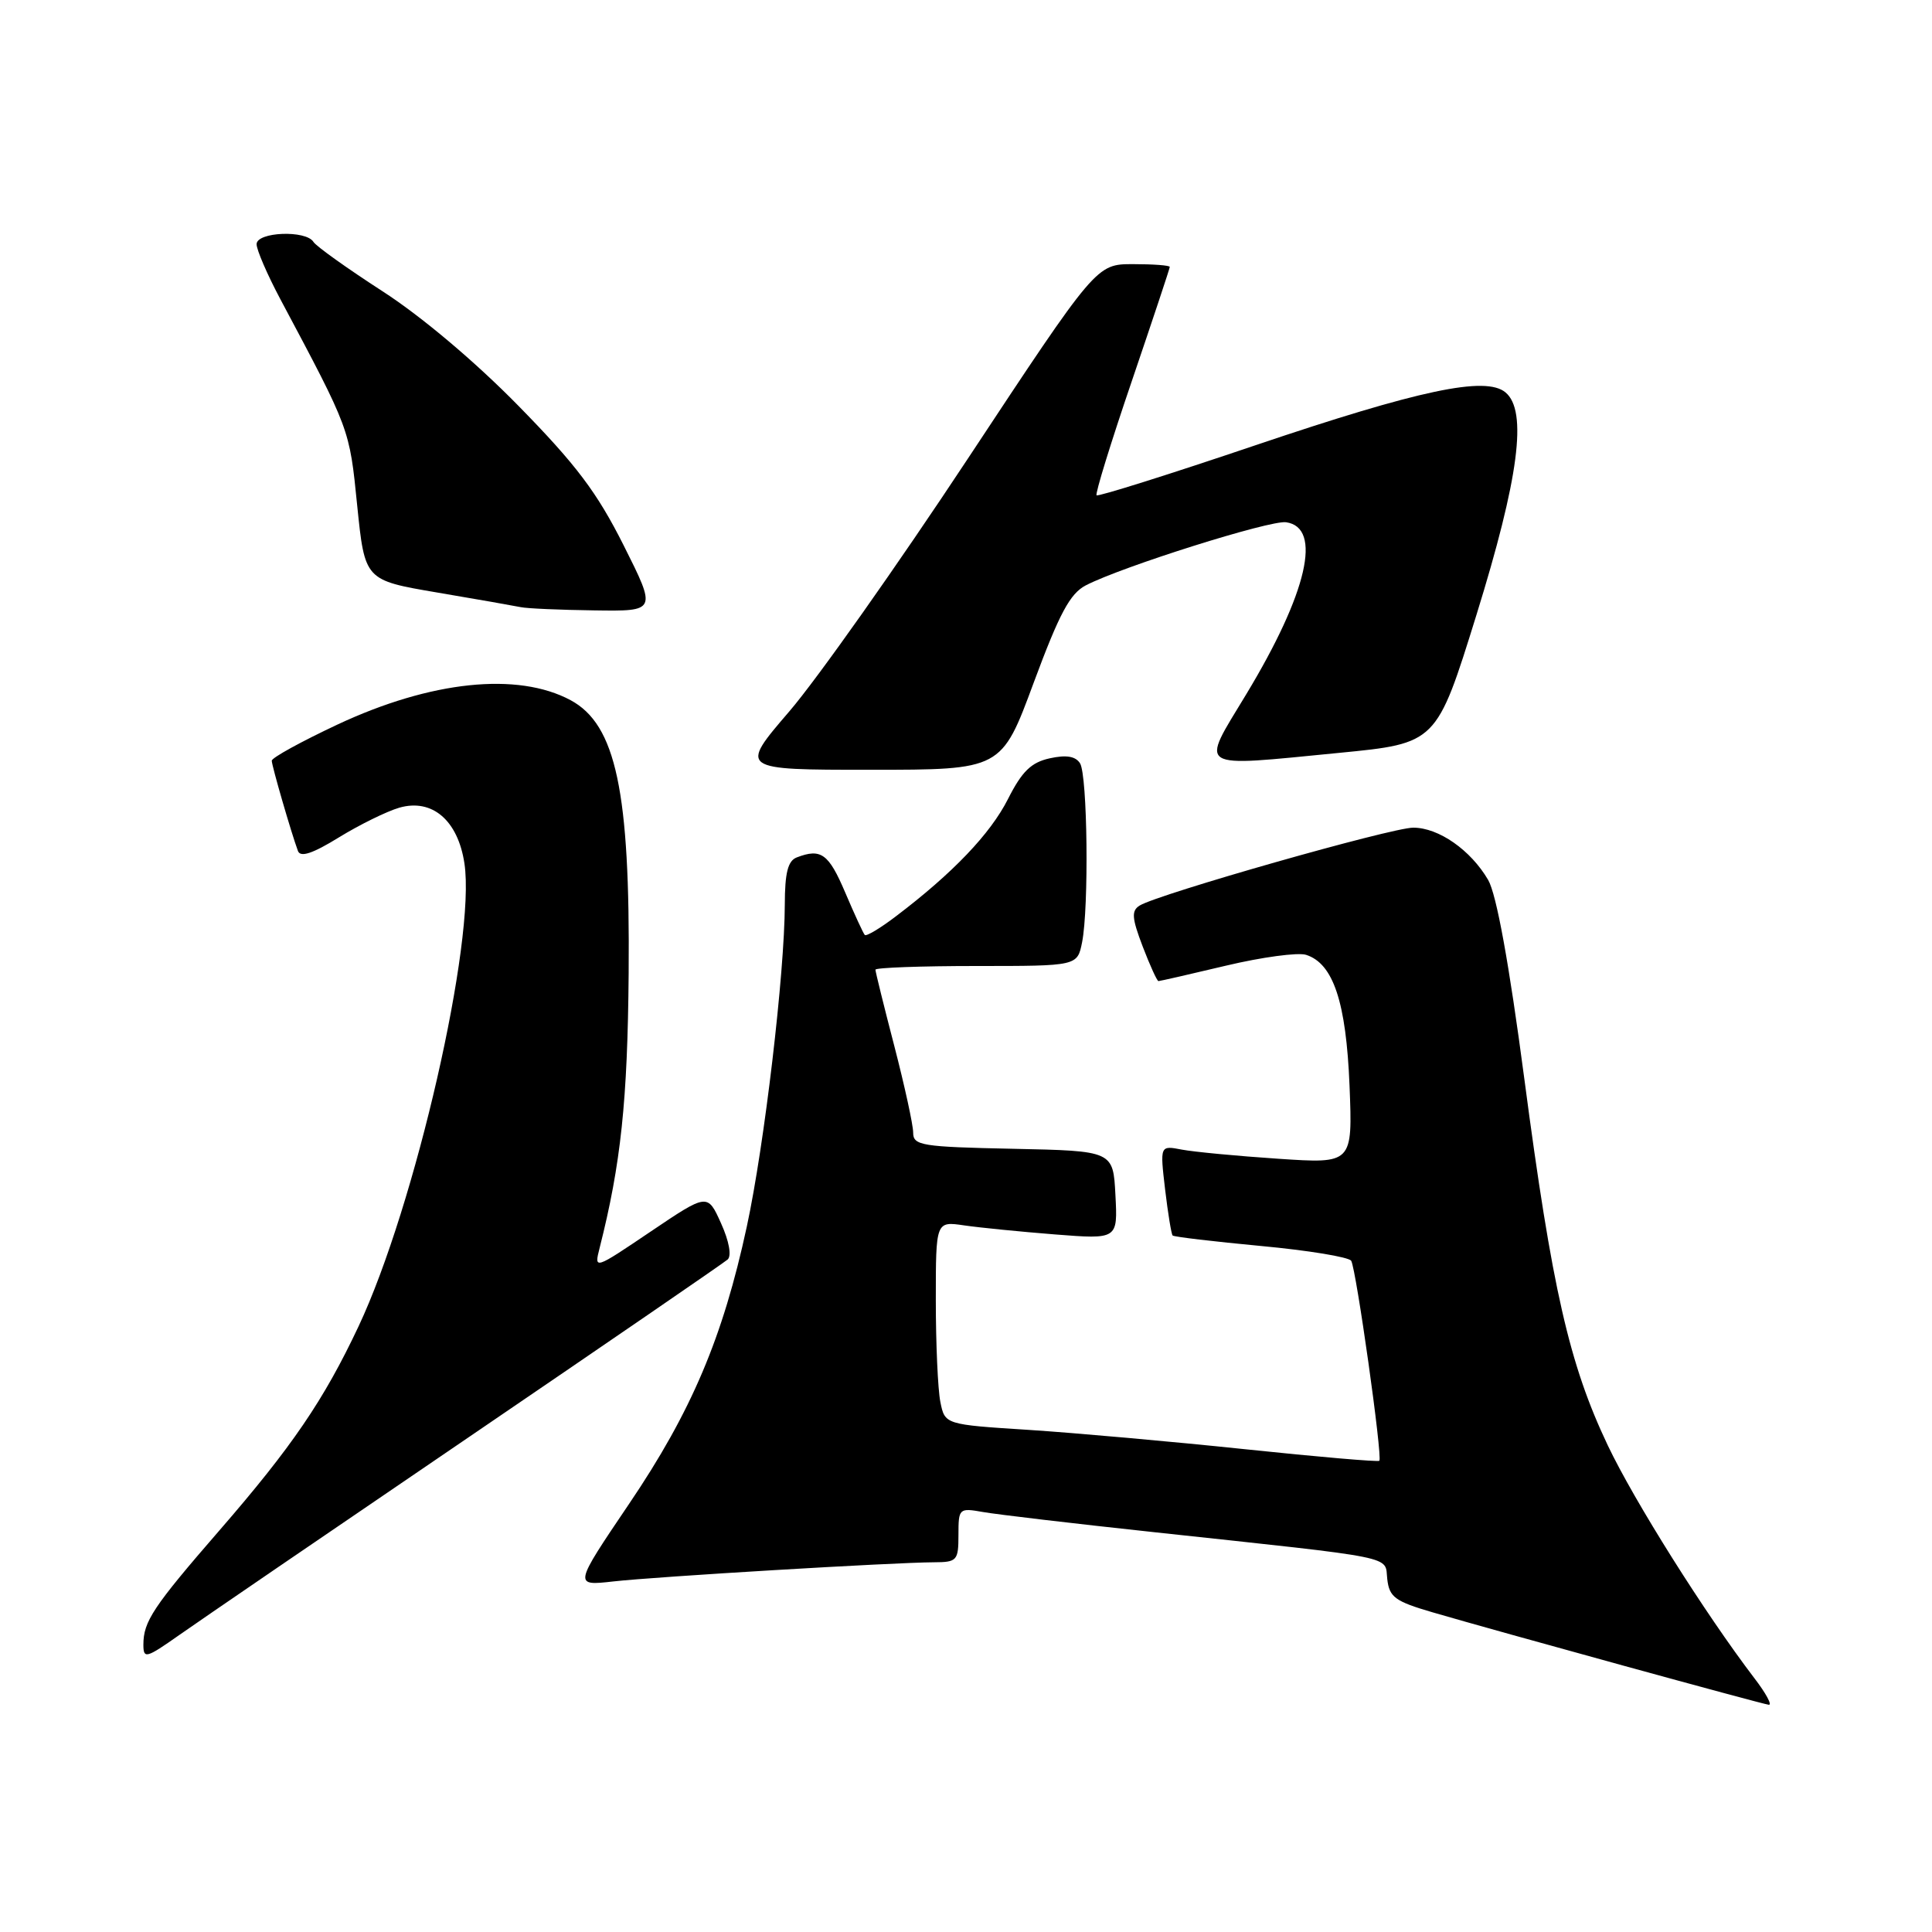 <?xml version="1.0" encoding="UTF-8" standalone="no"?>
<!DOCTYPE svg PUBLIC "-//W3C//DTD SVG 1.1//EN" "http://www.w3.org/Graphics/SVG/1.1/DTD/svg11.dtd" >
<svg xmlns="http://www.w3.org/2000/svg" xmlns:xlink="http://www.w3.org/1999/xlink" version="1.1" viewBox="0 0 256 256">
 <g >
 <path fill="currentColor"
d=" M 232.48 222.39 C 225.90 213.76 216.54 198.89 213.03 191.50 C 207.93 180.76 205.65 170.76 201.98 142.94 C 199.95 127.58 198.29 118.50 197.19 116.60 C 194.87 112.63 190.63 109.67 187.26 109.67 C 184.38 109.67 153.47 118.47 151.01 119.99 C 149.90 120.68 149.97 121.63 151.41 125.41 C 152.38 127.94 153.32 130.00 153.50 130.00 C 153.69 130.00 157.73 129.08 162.47 127.95 C 167.22 126.82 171.99 126.18 173.06 126.52 C 176.67 127.67 178.37 132.78 178.82 143.85 C 179.23 154.20 179.23 154.20 169.37 153.54 C 163.94 153.18 158.19 152.63 156.60 152.33 C 153.70 151.77 153.70 151.77 154.38 157.59 C 154.76 160.78 155.21 163.54 155.38 163.71 C 155.56 163.89 160.82 164.51 167.09 165.10 C 173.35 165.68 178.73 166.57 179.04 167.06 C 179.70 168.14 183.22 193.11 182.77 193.56 C 182.60 193.73 174.59 193.04 164.98 192.03 C 155.37 191.02 142.48 189.87 136.35 189.47 C 125.20 188.76 125.20 188.76 124.60 185.75 C 124.27 184.10 124.00 178.04 124.00 172.29 C 124.00 161.82 124.00 161.82 127.75 162.37 C 129.81 162.67 135.24 163.21 139.80 163.57 C 148.11 164.22 148.11 164.22 147.80 158.36 C 147.50 152.50 147.50 152.50 134.25 152.22 C 122.10 151.97 121.00 151.79 121.00 150.08 C 121.00 149.06 119.87 143.89 118.50 138.60 C 117.12 133.30 116.00 128.76 116.00 128.49 C 116.00 128.22 122.02 128.00 129.38 128.00 C 142.75 128.00 142.75 128.00 143.38 124.87 C 144.30 120.25 144.10 102.71 143.11 101.14 C 142.51 100.20 141.28 100.00 139.10 100.48 C 136.64 101.02 135.42 102.20 133.56 105.88 C 131.23 110.49 126.24 115.71 118.72 121.41 C 116.65 122.99 114.79 124.10 114.59 123.89 C 114.39 123.68 113.22 121.14 111.99 118.25 C 109.80 113.11 108.79 112.38 105.58 113.61 C 104.40 114.06 104.00 115.64 103.99 119.86 C 103.97 128.94 101.29 151.71 98.96 162.51 C 95.79 177.22 91.62 187.06 83.35 199.28 C 76.01 210.14 76.01 210.14 81.26 209.55 C 86.92 208.91 118.43 207.03 123.75 207.01 C 126.81 207.00 127.00 206.79 127.00 203.39 C 127.00 199.86 127.08 199.79 130.25 200.35 C 132.04 200.67 142.28 201.88 153.00 203.03 C 185.75 206.56 183.45 206.10 183.82 209.24 C 184.09 211.63 184.85 212.19 189.82 213.64 C 198.61 216.21 233.39 225.77 234.37 225.89 C 234.85 225.95 234.00 224.37 232.48 222.39 Z  M 62.00 190.51 C 80.43 177.96 95.91 167.34 96.42 166.89 C 96.96 166.40 96.61 164.45 95.54 162.09 C 93.75 158.11 93.75 158.11 86.23 163.18 C 78.73 168.24 78.72 168.25 79.45 165.37 C 82.27 154.25 83.16 145.87 83.30 129.00 C 83.50 104.87 81.62 96.02 75.61 92.78 C 68.59 89.01 57.09 90.21 44.71 96.01 C 39.92 98.26 36.00 100.41 36.01 100.80 C 36.02 101.49 38.58 110.32 39.48 112.76 C 39.81 113.64 41.42 113.11 44.92 110.95 C 47.66 109.27 51.26 107.50 52.92 107.02 C 57.27 105.78 60.68 108.70 61.54 114.41 C 63.07 124.61 55.02 159.80 47.50 175.77 C 42.91 185.51 38.69 191.71 29.09 202.77 C 20.28 212.92 19.00 214.85 19.00 217.93 C 19.00 219.84 19.36 219.74 23.75 216.65 C 26.36 214.81 43.57 203.05 62.00 190.51 Z  M 136.97 90.46 C 140.38 81.27 141.78 78.65 143.88 77.56 C 148.70 75.07 168.29 68.90 170.41 69.20 C 175.25 69.89 173.24 78.58 165.13 92.00 C 159.01 102.12 158.23 101.63 177.43 99.76 C 190.35 98.50 190.35 98.50 195.63 81.50 C 201.27 63.32 202.43 54.43 199.48 51.99 C 196.85 49.80 188.07 51.66 166.35 59.00 C 154.97 62.85 145.50 65.83 145.30 65.63 C 145.10 65.43 147.20 58.62 149.97 50.50 C 152.73 42.38 155.00 35.57 155.00 35.37 C 155.00 35.16 152.81 35.00 150.13 35.00 C 145.27 35.00 145.27 35.00 128.26 60.75 C 118.91 74.91 108.26 89.99 104.60 94.25 C 97.94 102.00 97.94 102.00 115.32 102.00 C 132.70 102.00 132.70 102.00 136.97 90.46 Z  M 82.63 72.25 C 79.10 65.23 76.35 61.58 68.70 53.78 C 62.96 47.92 55.80 41.89 50.68 38.59 C 46.01 35.57 41.89 32.63 41.53 32.05 C 40.55 30.46 34.00 30.72 34.00 32.36 C 34.00 33.11 35.41 36.37 37.13 39.61 C 46.41 57.04 46.30 56.75 47.33 66.98 C 48.34 76.88 48.34 76.88 57.92 78.51 C 63.19 79.40 68.17 80.28 69.00 80.45 C 69.83 80.63 74.22 80.82 78.76 80.88 C 87.02 81.00 87.02 81.00 82.63 72.25 Z "/>
</g>
</svg>